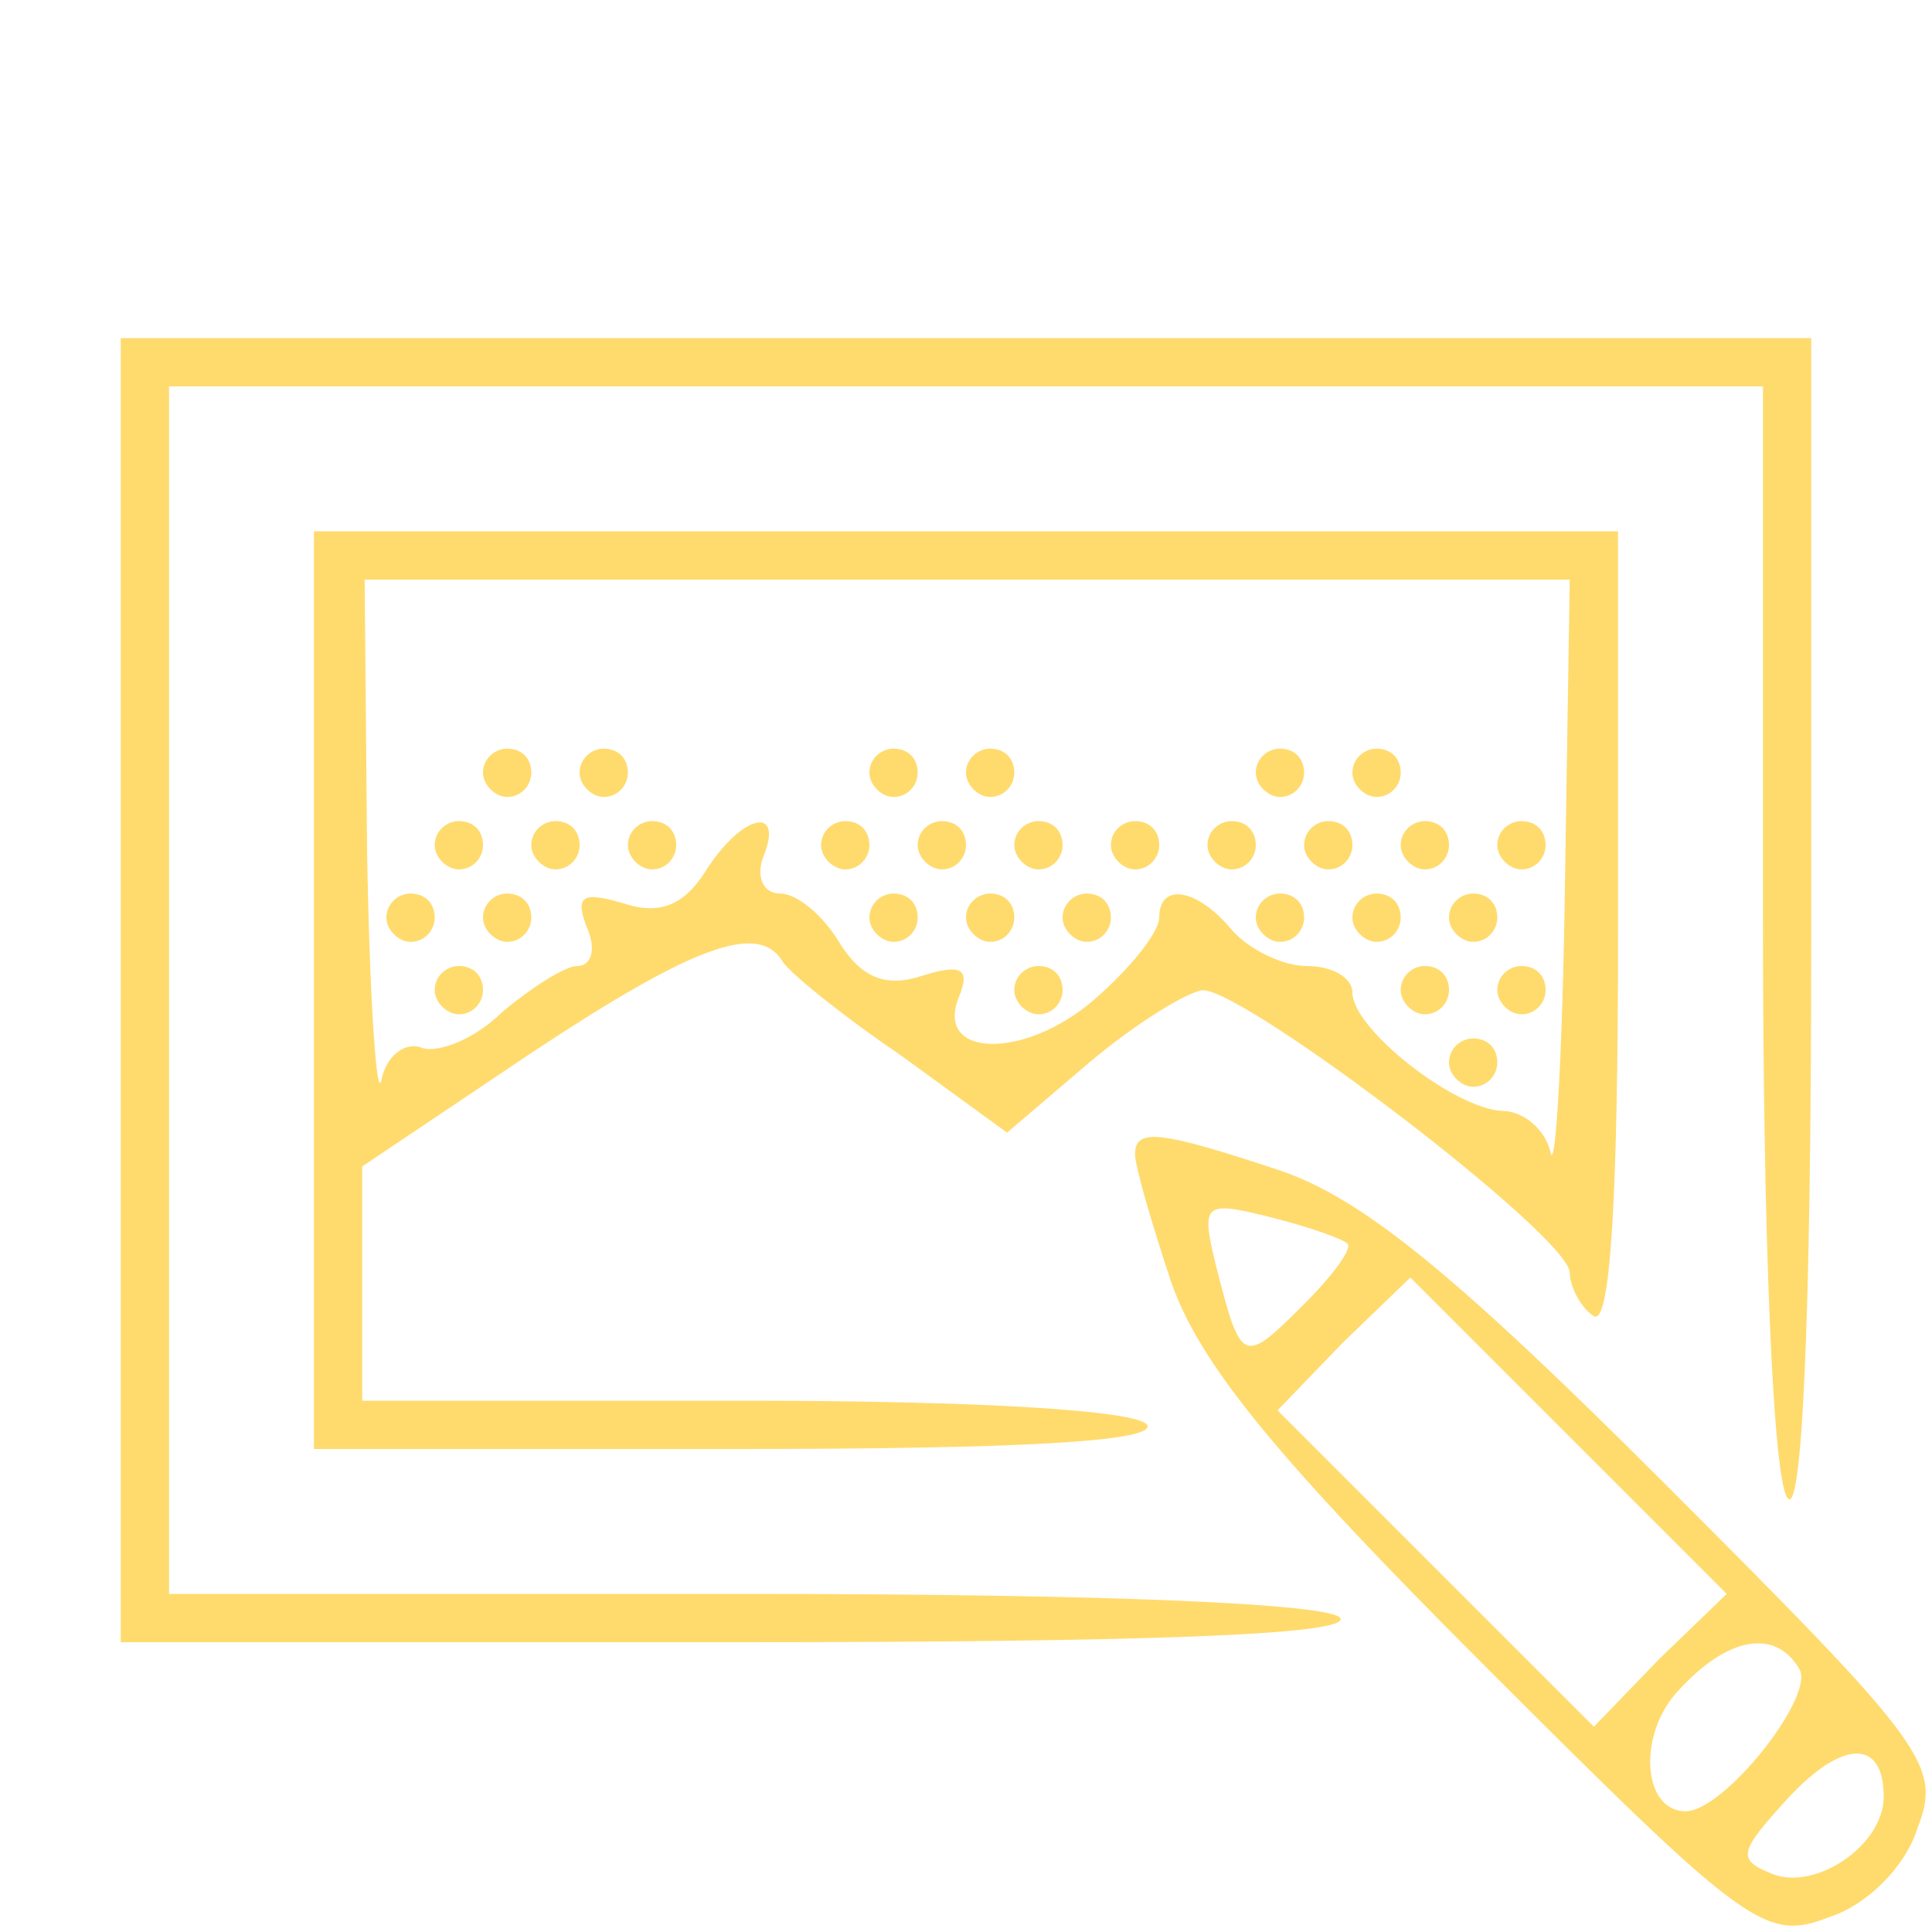 <?xml version="1.0" standalone="no"?>
<!DOCTYPE svg PUBLIC "-//W3C//DTD SVG 20010904//EN"
 "http://www.w3.org/TR/2001/REC-SVG-20010904/DTD/svg10.dtd">
<svg version="1.0" xmlns="http://www.w3.org/2000/svg"
 width="80pt" height="80pt" viewBox="0 0 80 80"
 preserveAspectRatio="xMidYMid meet">

<g transform="translate(0,80) scale(0.1,-0.1)"
fill="#FFDB6E" stroke="none">
<path d="M50 390 l0 -270 256 0 c167 0 253 3 249 10 -4 6 -97 10 -246 10
l-239 0 0 250 0 250 330 0 330 0 0 -222 c0 -127 4 -229 10 -238 6 -10 10 69
10 233 l0 247 -350 0 -350 0 0 -270z"/>
<path d="M130 390 l0 -190 176 0 c114 0 173 3 169 10 -4 6 -70 10 -166 10
l-159 0 0 49 0 48 70 47 c68 45 94 54 104 38 2 -4 24 -22 49 -39 l44 -32 34
29 c19 16 40 29 47 30 18 0 152 -102 152 -117 0 -6 5 -15 10 -18 7 -4 10 52
10 159 l0 166 -270 0 -270 0 0 -190z m518 43 c-1 -71 -4 -120 -6 -110 -2 9
-11 17 -20 17 -20 1 -62 34 -62 49 0 6 -8 11 -19 11 -10 0 -24 7 -31 15 -14
17 -30 20 -30 5 0 -6 -12 -21 -27 -34 -29 -25 -66 -24 -56 1 5 12 1 14 -15 9
-15 -5 -25 -1 -34 13 -7 12 -18 21 -25 21 -7 0 -10 7 -7 15 9 22 -9 18 -24 -6
-9 -14 -19 -18 -34 -13 -17 5 -20 3 -15 -10 4 -9 2 -16 -4 -16 -5 0 -19 -9
-31 -19 -11 -11 -26 -17 -33 -15 -7 3 -15 -3 -17 -13 -2 -10 -5 33 -6 95 l-1
112 249 0 250 0 -2 -127z"/>
<path d="M200 480 c0 -5 5 -10 10 -10 6 0 10 5 10 10 0 6 -4 10 -10 10 -5 0
-10 -4 -10 -10z"/>
<path d="M240 480 c0 -5 5 -10 10 -10 6 0 10 5 10 10 0 6 -4 10 -10 10 -5 0
-10 -4 -10 -10z"/>
<path d="M360 480 c0 -5 5 -10 10 -10 6 0 10 5 10 10 0 6 -4 10 -10 10 -5 0
-10 -4 -10 -10z"/>
<path d="M400 480 c0 -5 5 -10 10 -10 6 0 10 5 10 10 0 6 -4 10 -10 10 -5 0
-10 -4 -10 -10z"/>
<path d="M520 480 c0 -5 5 -10 10 -10 6 0 10 5 10 10 0 6 -4 10 -10 10 -5 0
-10 -4 -10 -10z"/>
<path d="M560 480 c0 -5 5 -10 10 -10 6 0 10 5 10 10 0 6 -4 10 -10 10 -5 0
-10 -4 -10 -10z"/>
<path d="M180 450 c0 -5 5 -10 10 -10 6 0 10 5 10 10 0 6 -4 10 -10 10 -5 0
-10 -4 -10 -10z"/>
<path d="M220 450 c0 -5 5 -10 10 -10 6 0 10 5 10 10 0 6 -4 10 -10 10 -5 0
-10 -4 -10 -10z"/>
<path d="M260 450 c0 -5 5 -10 10 -10 6 0 10 5 10 10 0 6 -4 10 -10 10 -5 0
-10 -4 -10 -10z"/>
<path d="M340 450 c0 -5 5 -10 10 -10 6 0 10 5 10 10 0 6 -4 10 -10 10 -5 0
-10 -4 -10 -10z"/>
<path d="M380 450 c0 -5 5 -10 10 -10 6 0 10 5 10 10 0 6 -4 10 -10 10 -5 0
-10 -4 -10 -10z"/>
<path d="M420 450 c0 -5 5 -10 10 -10 6 0 10 5 10 10 0 6 -4 10 -10 10 -5 0
-10 -4 -10 -10z"/>
<path d="M460 450 c0 -5 5 -10 10 -10 6 0 10 5 10 10 0 6 -4 10 -10 10 -5 0
-10 -4 -10 -10z"/>
<path d="M500 450 c0 -5 5 -10 10 -10 6 0 10 5 10 10 0 6 -4 10 -10 10 -5 0
-10 -4 -10 -10z"/>
<path d="M540 450 c0 -5 5 -10 10 -10 6 0 10 5 10 10 0 6 -4 10 -10 10 -5 0
-10 -4 -10 -10z"/>
<path d="M580 450 c0 -5 5 -10 10 -10 6 0 10 5 10 10 0 6 -4 10 -10 10 -5 0
-10 -4 -10 -10z"/>
<path d="M620 450 c0 -5 5 -10 10 -10 6 0 10 5 10 10 0 6 -4 10 -10 10 -5 0
-10 -4 -10 -10z"/>
<path d="M160 420 c0 -5 5 -10 10 -10 6 0 10 5 10 10 0 6 -4 10 -10 10 -5 0
-10 -4 -10 -10z"/>
<path d="M200 420 c0 -5 5 -10 10 -10 6 0 10 5 10 10 0 6 -4 10 -10 10 -5 0
-10 -4 -10 -10z"/>
<path d="M360 420 c0 -5 5 -10 10 -10 6 0 10 5 10 10 0 6 -4 10 -10 10 -5 0
-10 -4 -10 -10z"/>
<path d="M400 420 c0 -5 5 -10 10 -10 6 0 10 5 10 10 0 6 -4 10 -10 10 -5 0
-10 -4 -10 -10z"/>
<path d="M440 420 c0 -5 5 -10 10 -10 6 0 10 5 10 10 0 6 -4 10 -10 10 -5 0
-10 -4 -10 -10z"/>
<path d="M520 420 c0 -5 5 -10 10 -10 6 0 10 5 10 10 0 6 -4 10 -10 10 -5 0
-10 -4 -10 -10z"/>
<path d="M560 420 c0 -5 5 -10 10 -10 6 0 10 5 10 10 0 6 -4 10 -10 10 -5 0
-10 -4 -10 -10z"/>
<path d="M600 420 c0 -5 5 -10 10 -10 6 0 10 5 10 10 0 6 -4 10 -10 10 -5 0
-10 -4 -10 -10z"/>
<path d="M180 390 c0 -5 5 -10 10 -10 6 0 10 5 10 10 0 6 -4 10 -10 10 -5 0
-10 -4 -10 -10z"/>
<path d="M420 390 c0 -5 5 -10 10 -10 6 0 10 5 10 10 0 6 -4 10 -10 10 -5 0
-10 -4 -10 -10z"/>
<path d="M580 390 c0 -5 5 -10 10 -10 6 0 10 5 10 10 0 6 -4 10 -10 10 -5 0
-10 -4 -10 -10z"/>
<path d="M620 390 c0 -5 5 -10 10 -10 6 0 10 5 10 10 0 6 -4 10 -10 10 -5 0
-10 -4 -10 -10z"/>
<path d="M600 360 c0 -5 5 -10 10 -10 6 0 10 5 10 10 0 6 -4 10 -10 10 -5 0
-10 -4 -10 -10z"/>
<path d="M470 322 c0 -5 7 -29 15 -53 12 -34 43 -72 130 -159 108 -108 116
-114 142 -104 16 5 32 21 37 37 10 26 4 34 -104 142 -87 87 -125 118 -159 130
-51 17 -61 18 -61 7z m88 -37 c2 -2 -6 -13 -18 -25 -25 -25 -26 -25 -36 14 -7
28 -6 29 22 22 16 -4 30 -9 32 -11z m129 -172 l-27 -28 -66 66 -65 65 27 28
28 27 65 -65 66 -66 -28 -27z m58 -4 c7 -11 -31 -59 -47 -59 -18 0 -20 32 -3
50 20 22 40 26 50 9z m35 -53 c0 -20 -28 -39 -46 -32 -15 6 -14 9 6 31 23 25
40 25 40 1z"/>
</g>
</svg>
